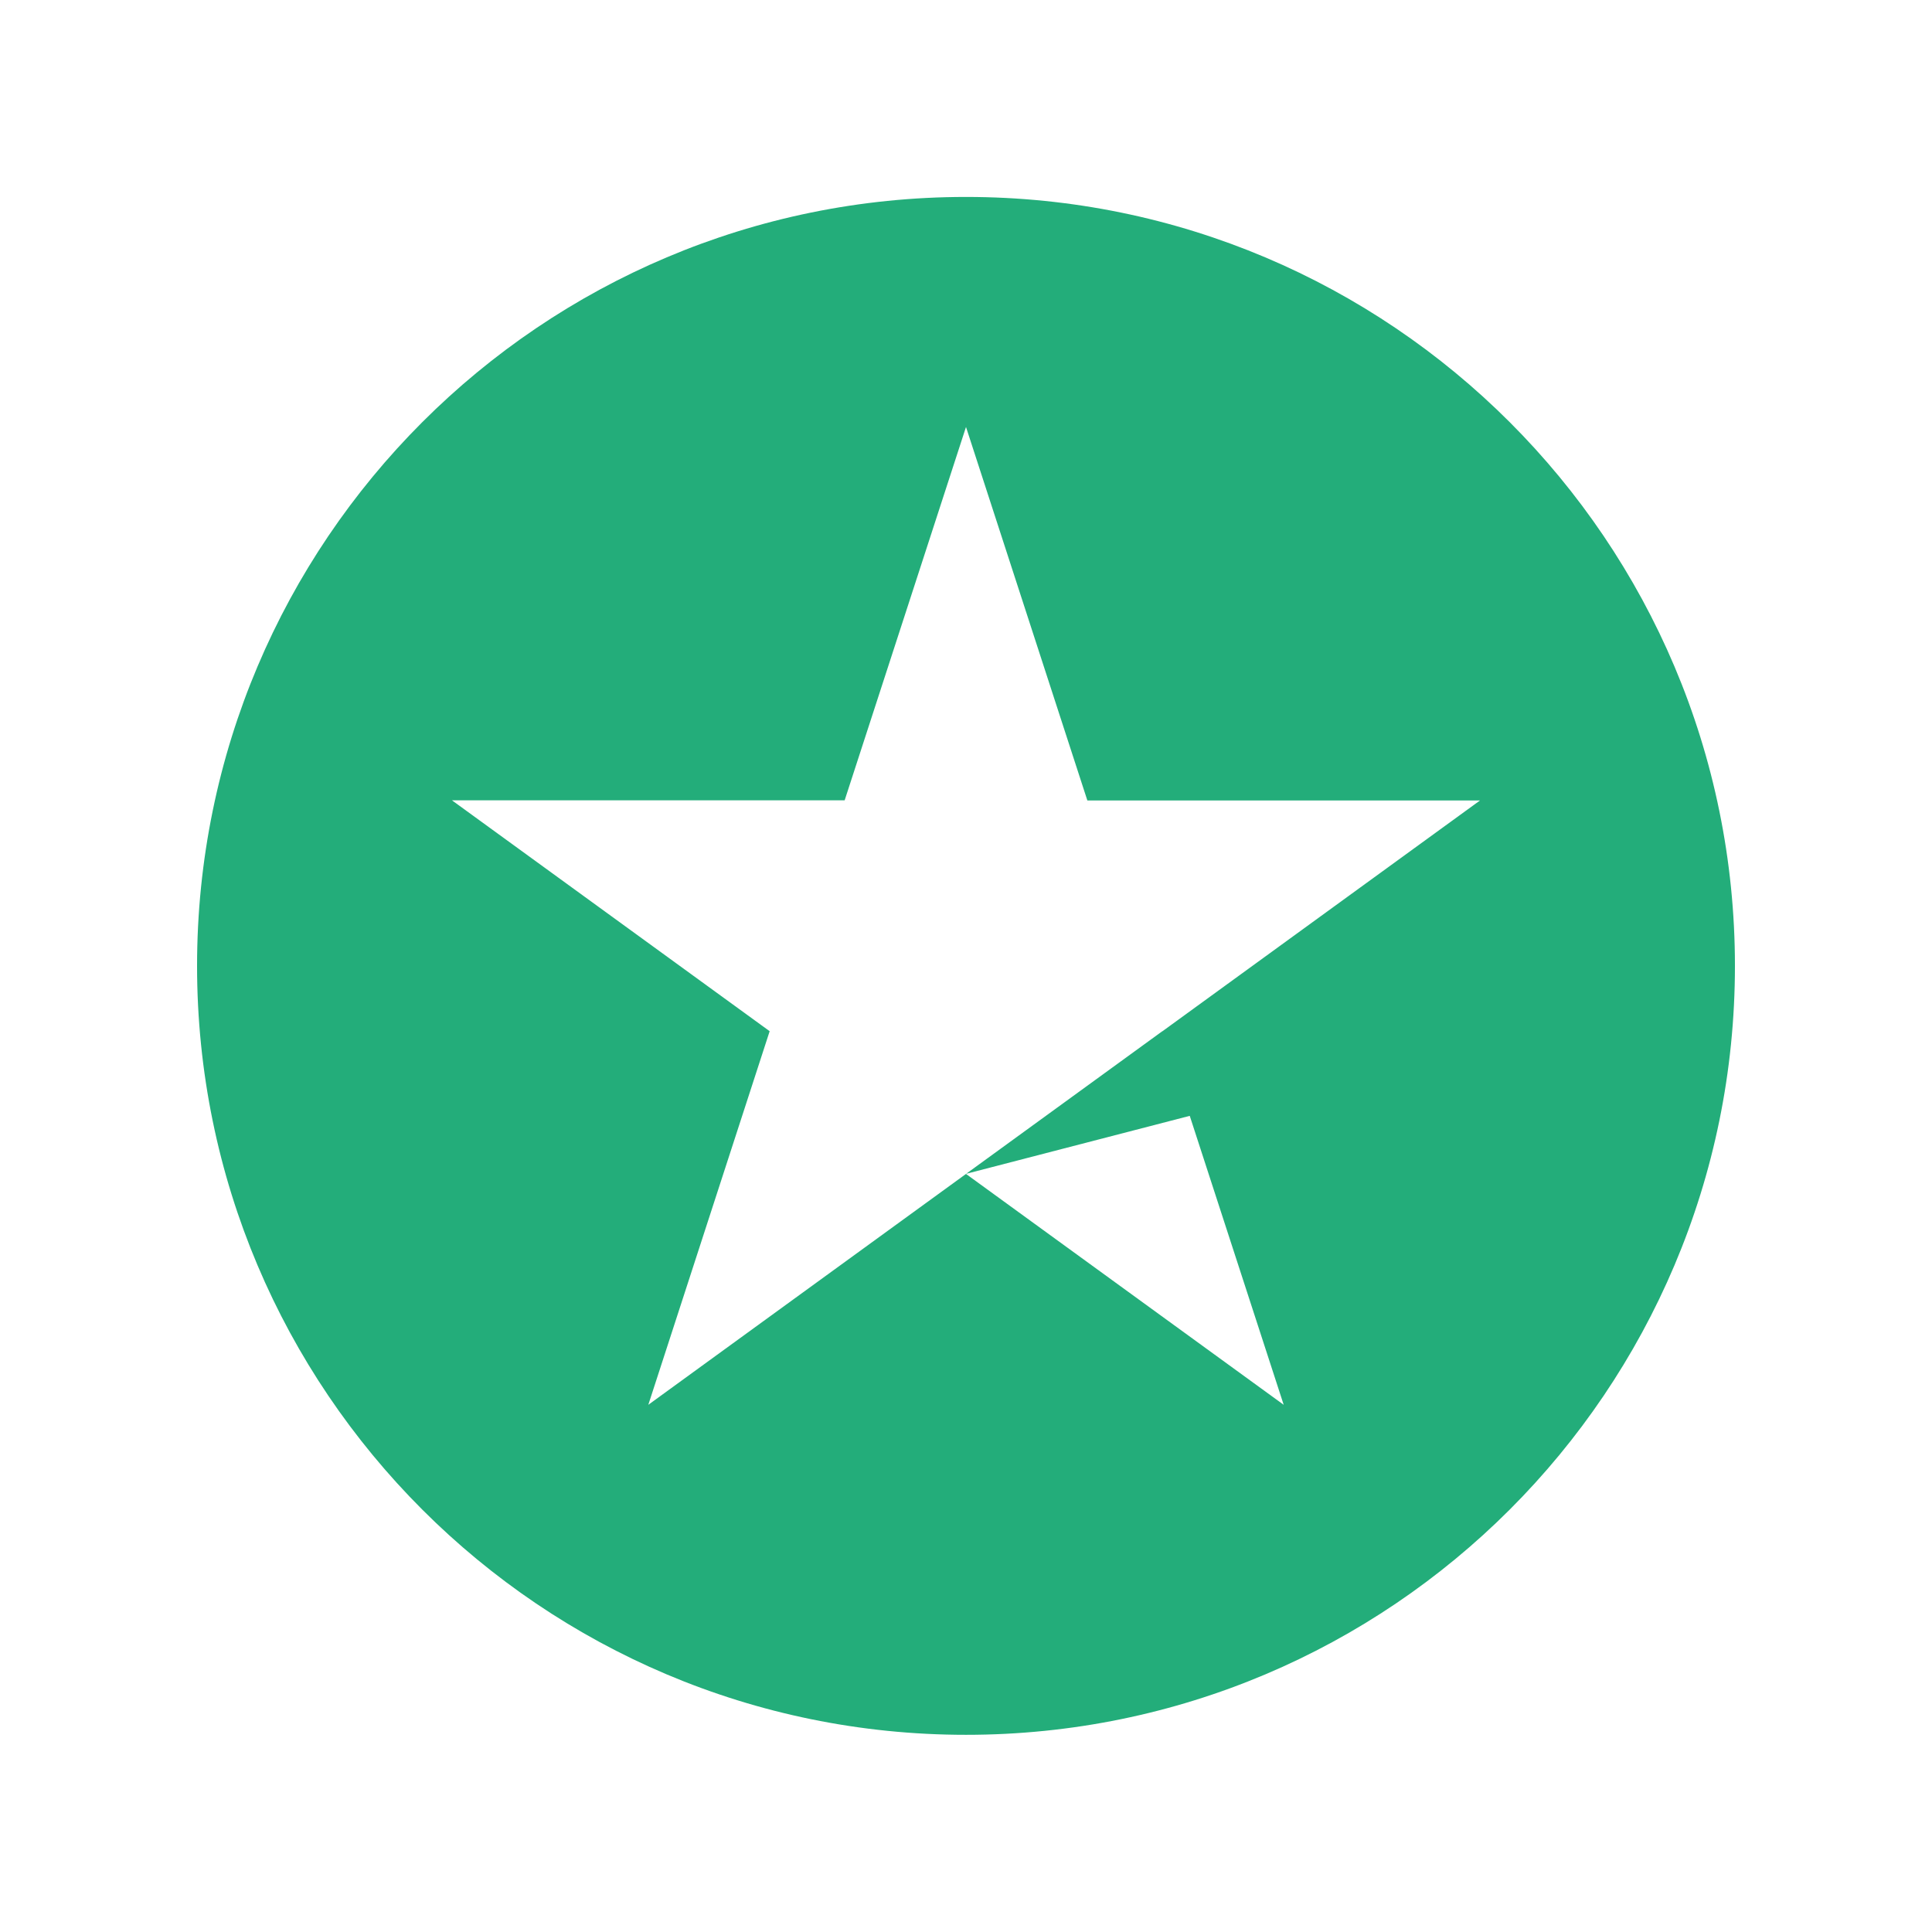 <svg width="16" height="16" viewBox="0 0 16 16" fill="none" xmlns="http://www.w3.org/2000/svg">
<g id="trustpilot">
<path id="v" fill-rule="evenodd" clip-rule="evenodd" d="M8 14.367C11.517 14.367 14.368 11.516 14.368 7.999C14.368 4.482 11.517 1.631 8 1.631C4.483 1.631 1.632 4.482 1.632 7.999C1.632 11.516 4.483 14.367 8 14.367ZM12.257 6.629L9.005 6.629L8 3.536L6.995 6.628L3.743 6.628L6.374 8.54L5.369 11.634L8 9.722L10.631 11.634L9.853 9.241L8.001 9.721L9.626 8.54L9.626 8.541L12.257 6.629Z" fill="#23AD7A"/>
</g>
</svg>

